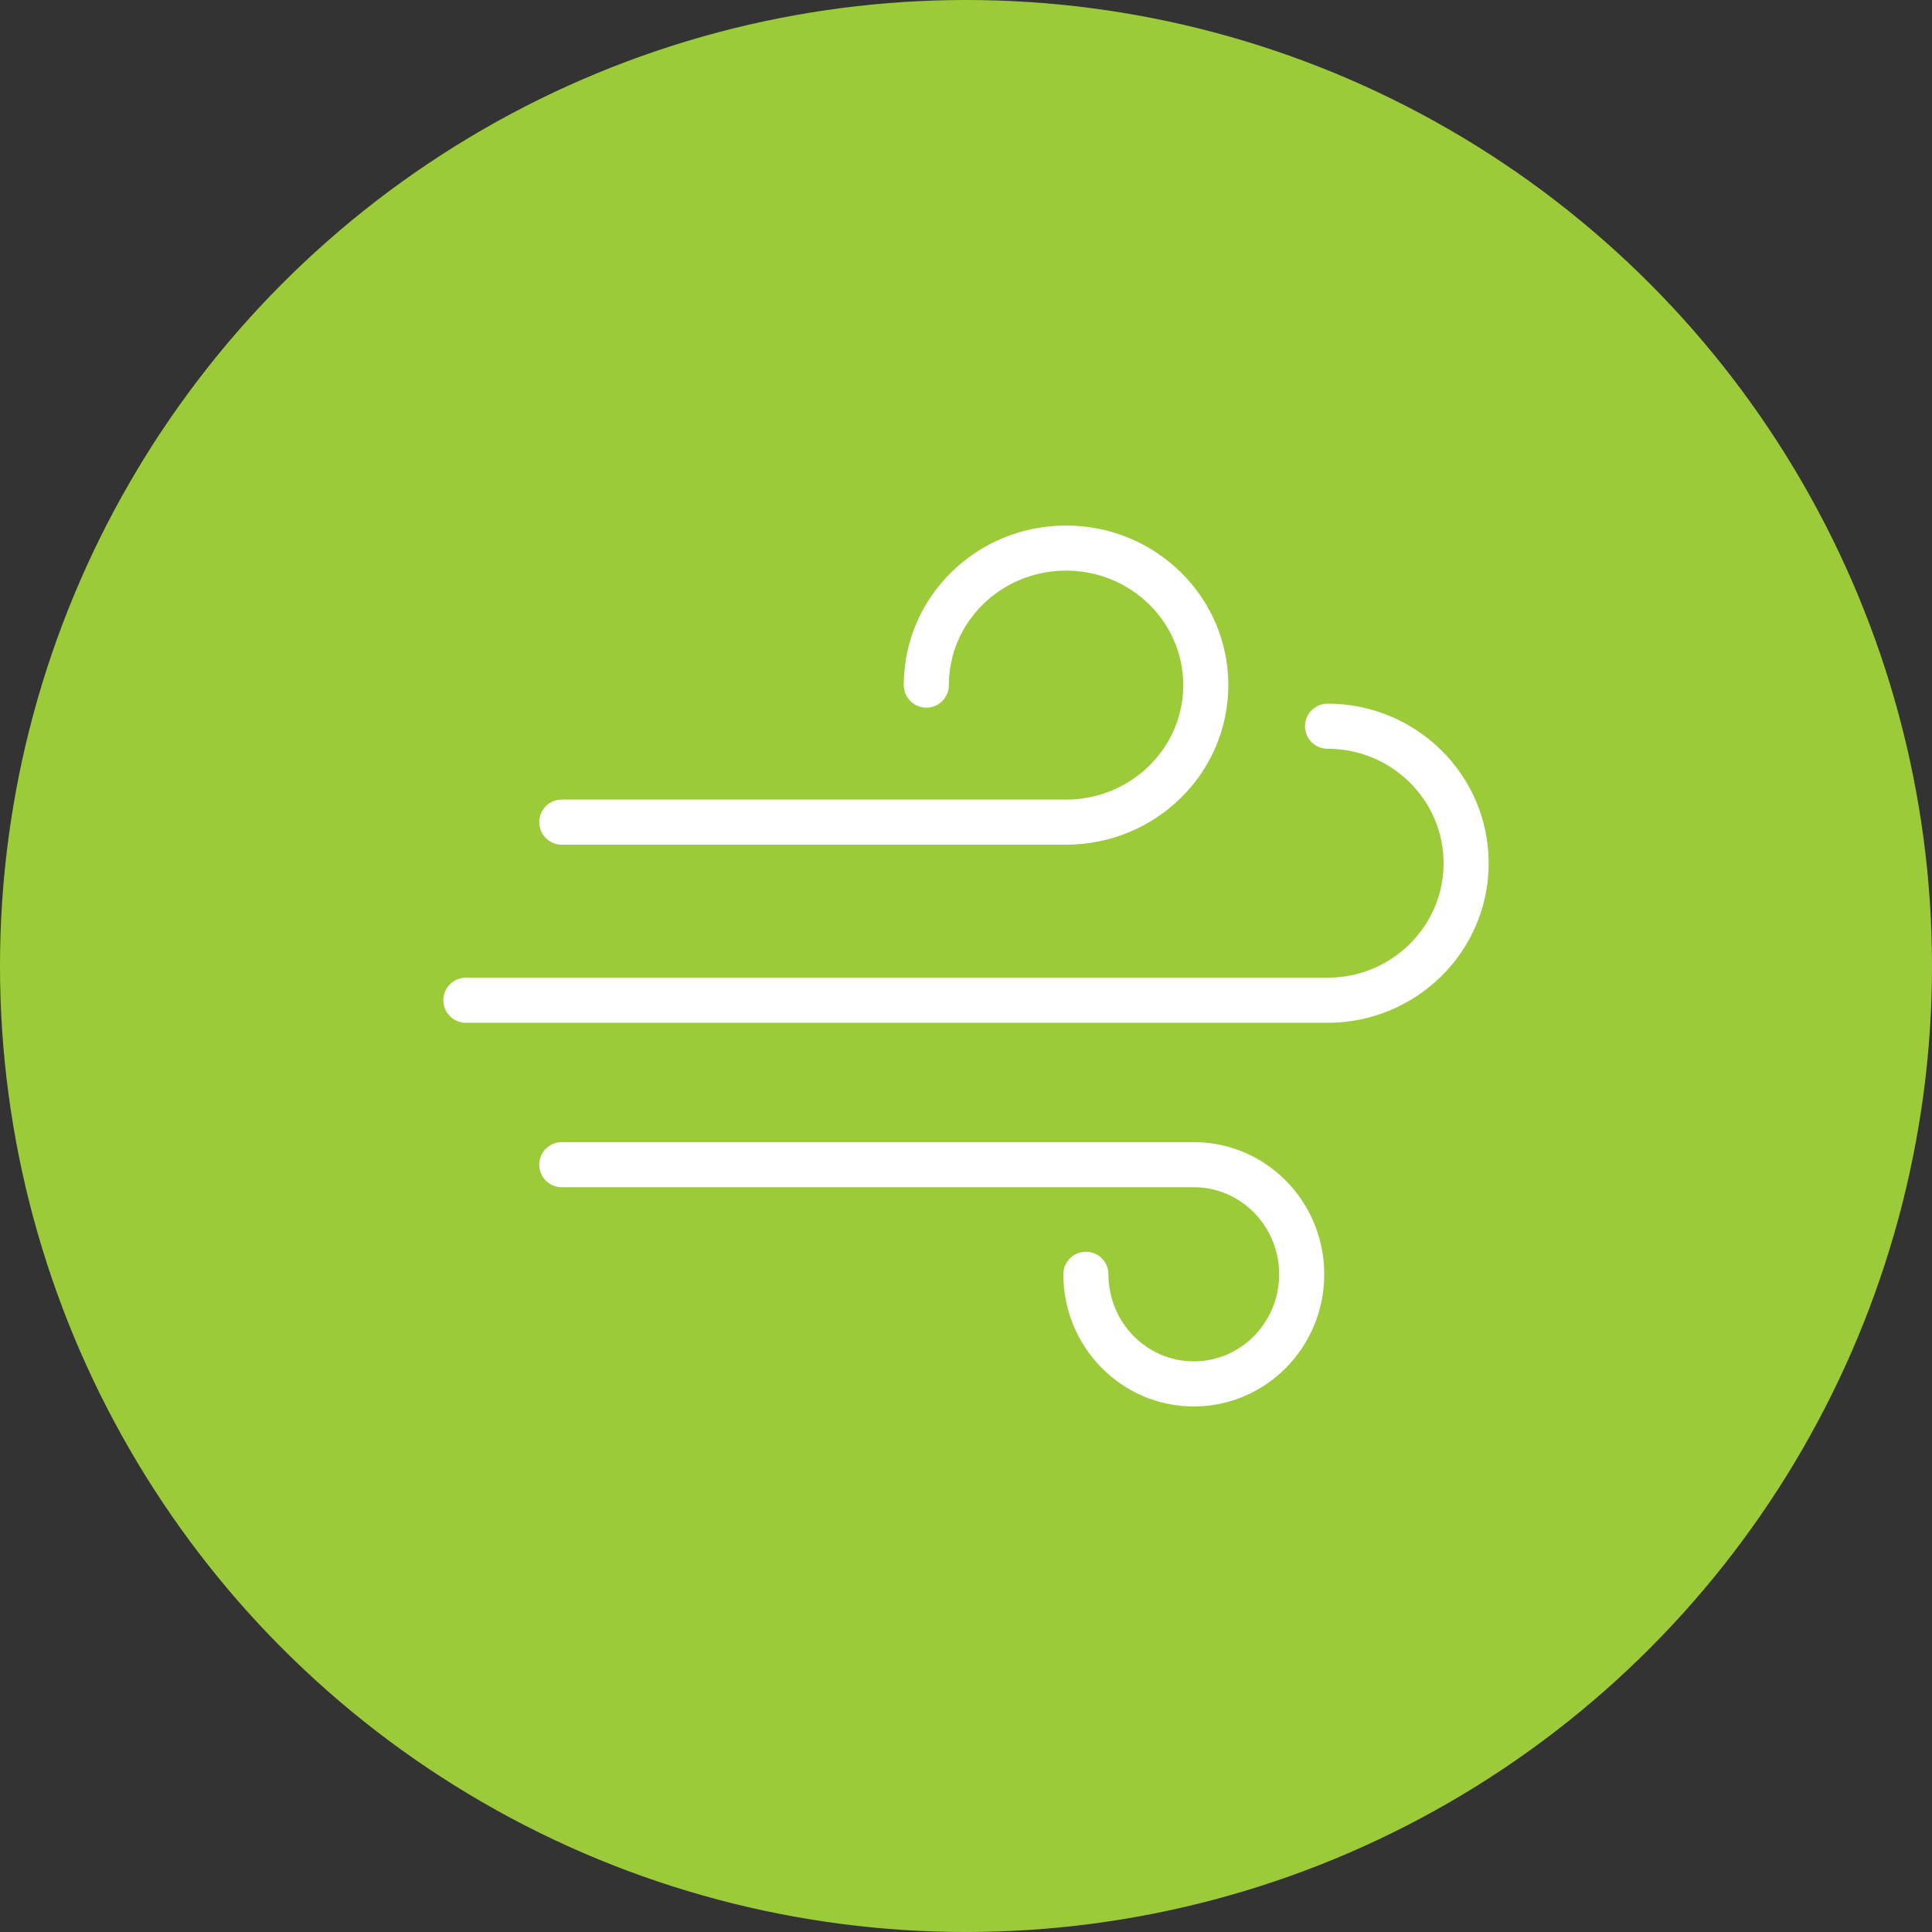 
<svg width="150px" height="150px" viewBox="0 0 150 150" version="1.1" xmlns="http://www.w3.org/2000/svg" xmlns:xlink="http://www.w3.org/1999/xlink">
    <rect x="0" y="0" width="150" height="150" fill="#333333" stroke="none"/>
    <!-- Generator: Sketch 49.3 (51167) - http://www.bohemiancoding.com/sketch -->
    <desc>Created with Sketch.</desc>
    <defs></defs>
    <g id="Page-1" stroke="none" stroke-width="1" fill="none" fill-rule="evenodd">
        <g id="Group-4">
            <circle id="Oval-Copy-2" fill="#9CCB3A" cx="75" cy="75" r="75"></circle>
            <g id="wind" transform="translate(36.17, 36.17)">
                <rect id="bounding" x="0" y="0" width="77.66" height="77.66"></rect>
                <path d="M35.749,17.021 C35.749,11.146 40.606,6.383 46.598,6.383 C52.59,6.383 57.447,11.146 57.447,17.021 C57.447,22.897 52.59,27.66 46.598,27.66 L7.447,27.66" id="top" stroke="#FFFFFF" stroke-width="3.5" stroke-linecap="round"></path>
                <path d="M48.138,62.766 C48.138,67.466 51.889,71.277 56.516,71.277 C61.143,71.277 64.894,67.466 64.894,62.766 C64.894,58.066 61.143,54.255 56.516,54.255 L7.447,54.255" id="bottom" stroke="#FFFFFF" stroke-width="3.5" stroke-linecap="round"></path>
                <path d="M66.9,41.489 C72.842,41.489 77.66,36.726 77.66,30.851 C77.66,24.976 72.842,20.213 66.9,20.213 L0,20.213" id="middle" stroke="#FFFFFF" stroke-width="3.5" stroke-linecap="round" transform="translate(38.83, 30.851) scale(1, -1) translate(-38.83, -30.851) "></path>
            </g>
        </g>
    </g>
</svg>